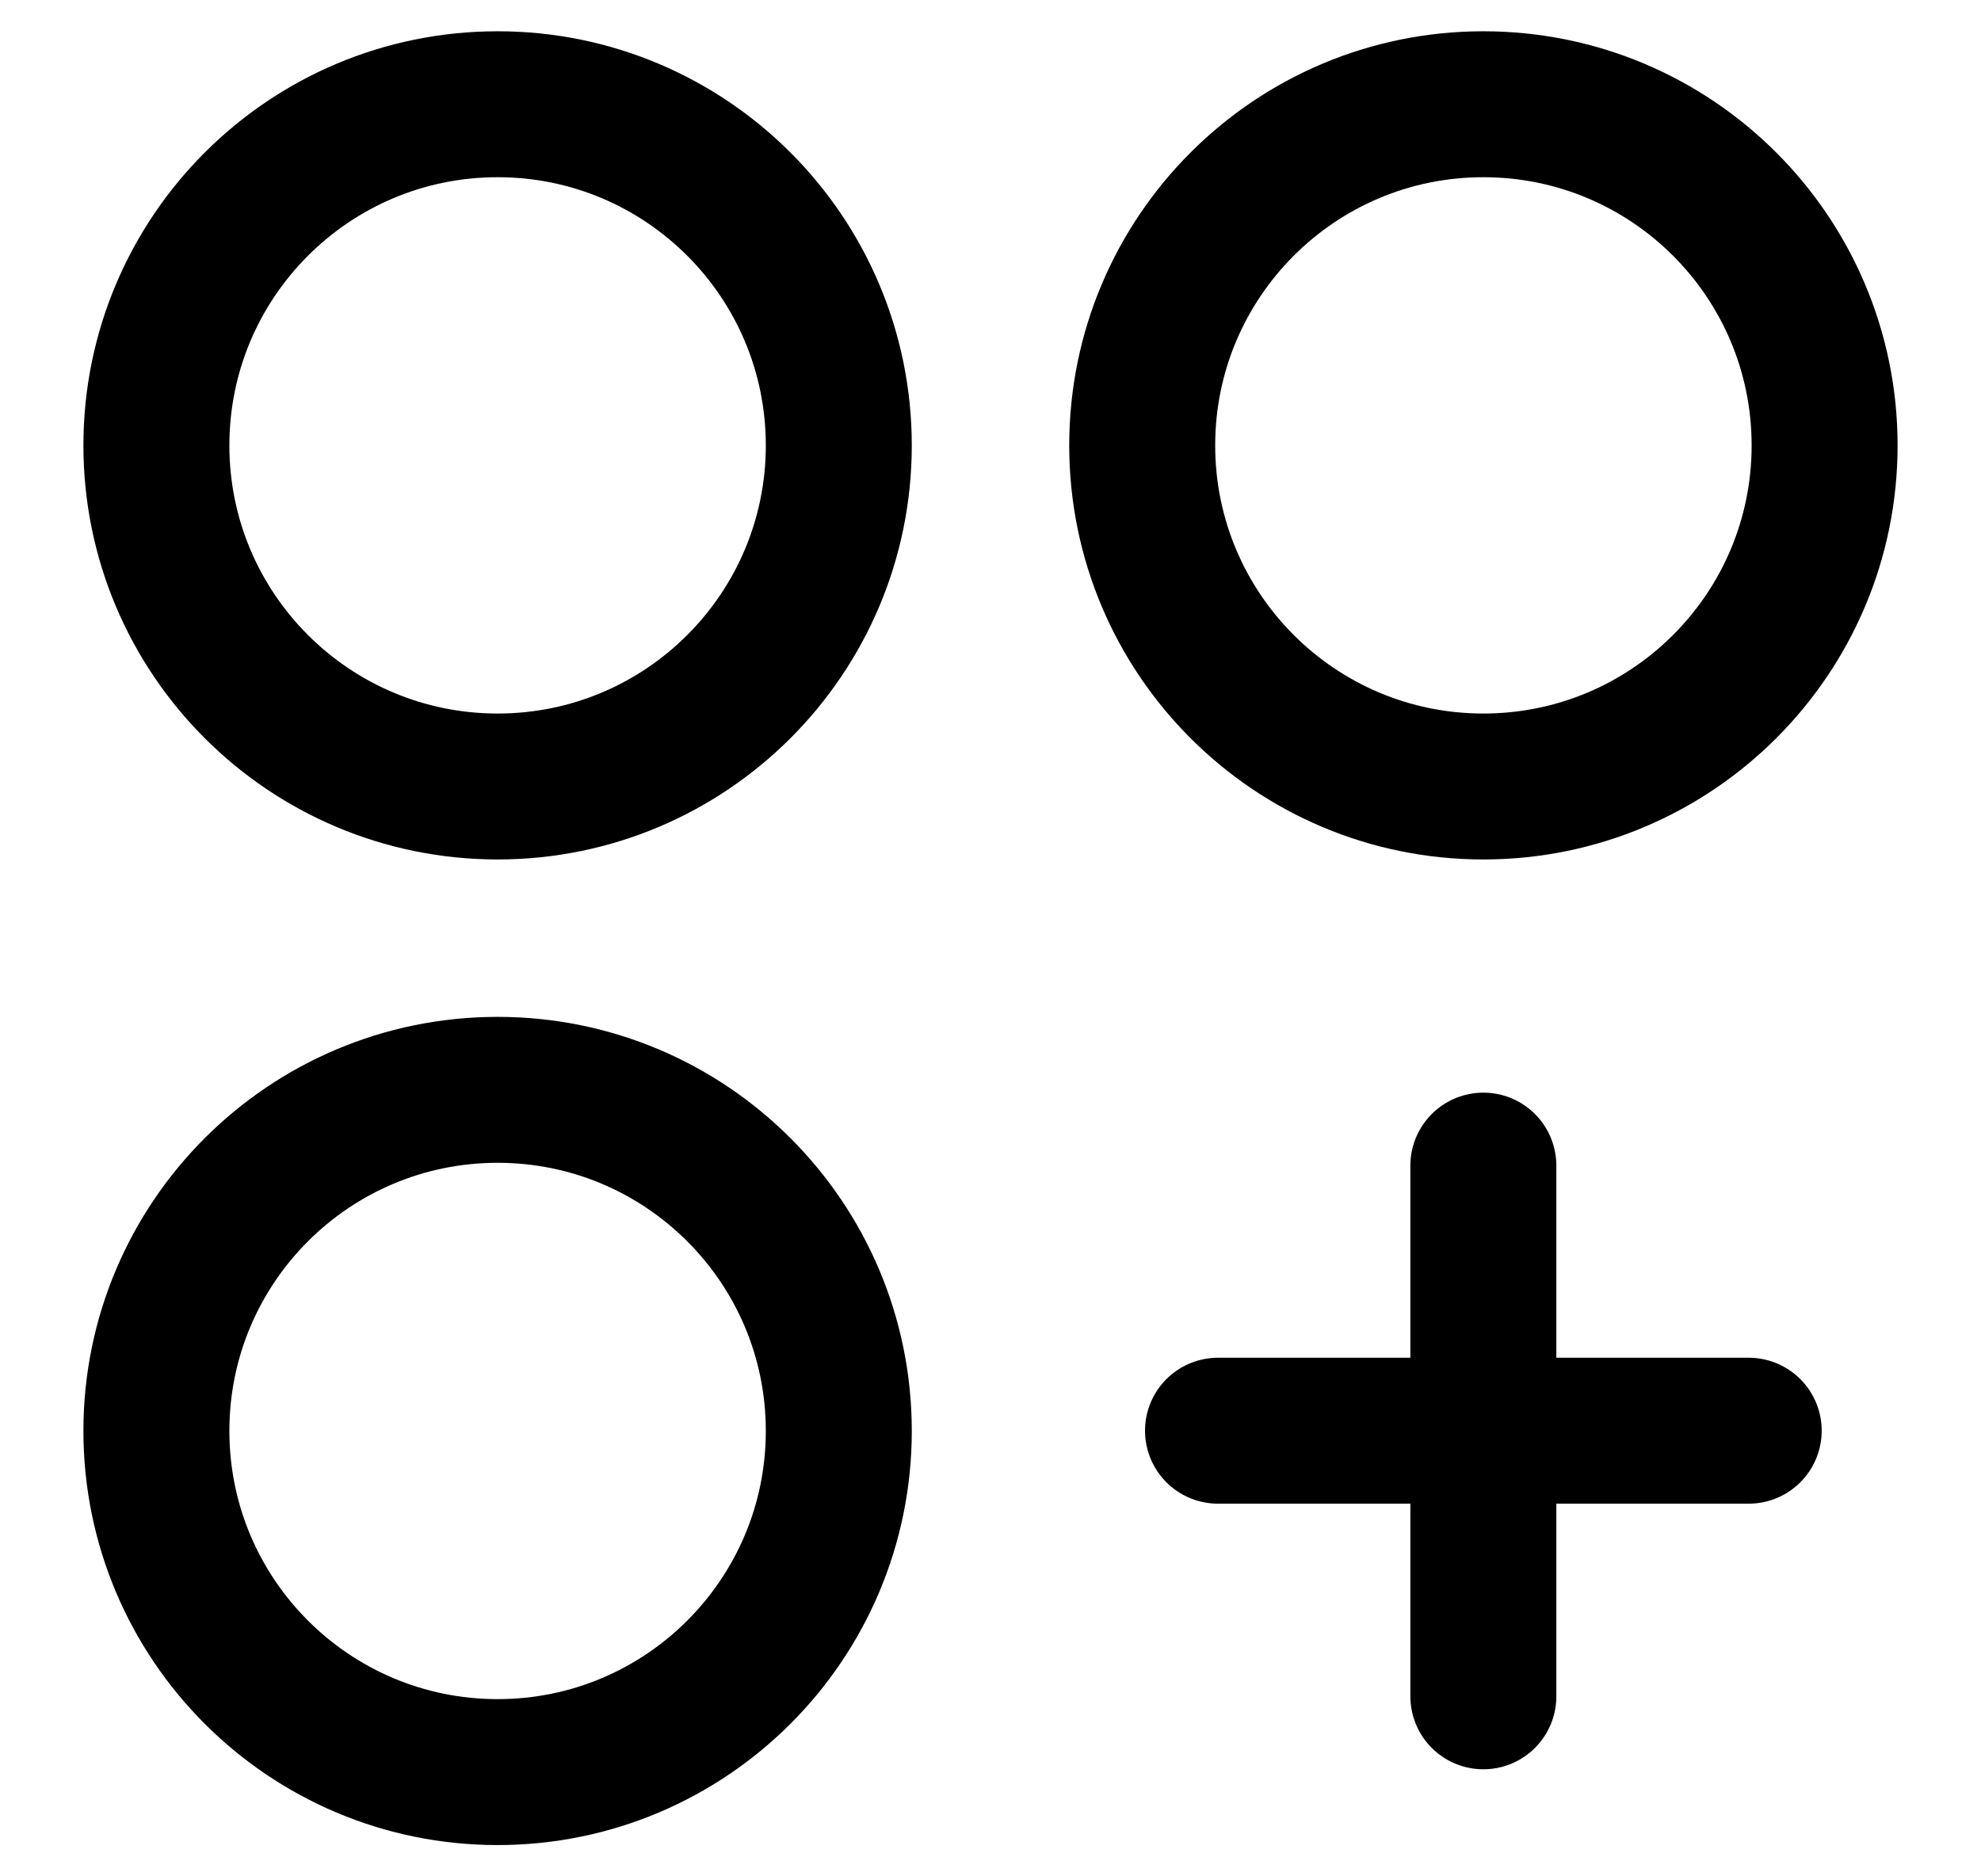 <svg width="19" height="18" viewBox="0 0 19 18" fill="none" xmlns="http://www.w3.org/2000/svg">
<path d="M4.773 7.545C6.58 7.545 8.045 6.08 8.045 4.273C8.045 2.465 6.58 1 4.773 1C2.965 1 1.5 2.465 1.5 4.273C1.5 6.08 2.965 7.545 4.773 7.545Z" stroke="currentColor" stroke-width="1.4" stroke-linecap="round" stroke-linejoin="round"/>
<path d="M14.227 7.545C16.035 7.545 17.5 6.08 17.5 4.273C17.5 2.465 16.035 1 14.227 1C12.42 1 10.955 2.465 10.955 4.273C10.955 6.08 12.42 7.545 14.227 7.545Z" stroke="currentColor" stroke-width="1.4" stroke-linecap="round" stroke-linejoin="round"/>
<path d="M4.773 17C6.58 17 8.045 15.535 8.045 13.727C8.045 11.92 6.58 10.455 4.773 10.455C2.965 10.455 1.5 11.92 1.5 13.727C1.5 15.535 2.965 17 4.773 17Z" stroke="currentColor" stroke-width="1.4" stroke-linecap="round" stroke-linejoin="round"/>
<path d="M14.227 11.182V16.273" stroke="currentColor" stroke-width="1.4" stroke-linecap="round" stroke-linejoin="round"/>
<path d="M16.772 13.725H11.682" stroke="currentColor" stroke-width="1.4" stroke-linecap="round" stroke-linejoin="round"/>
</svg>
